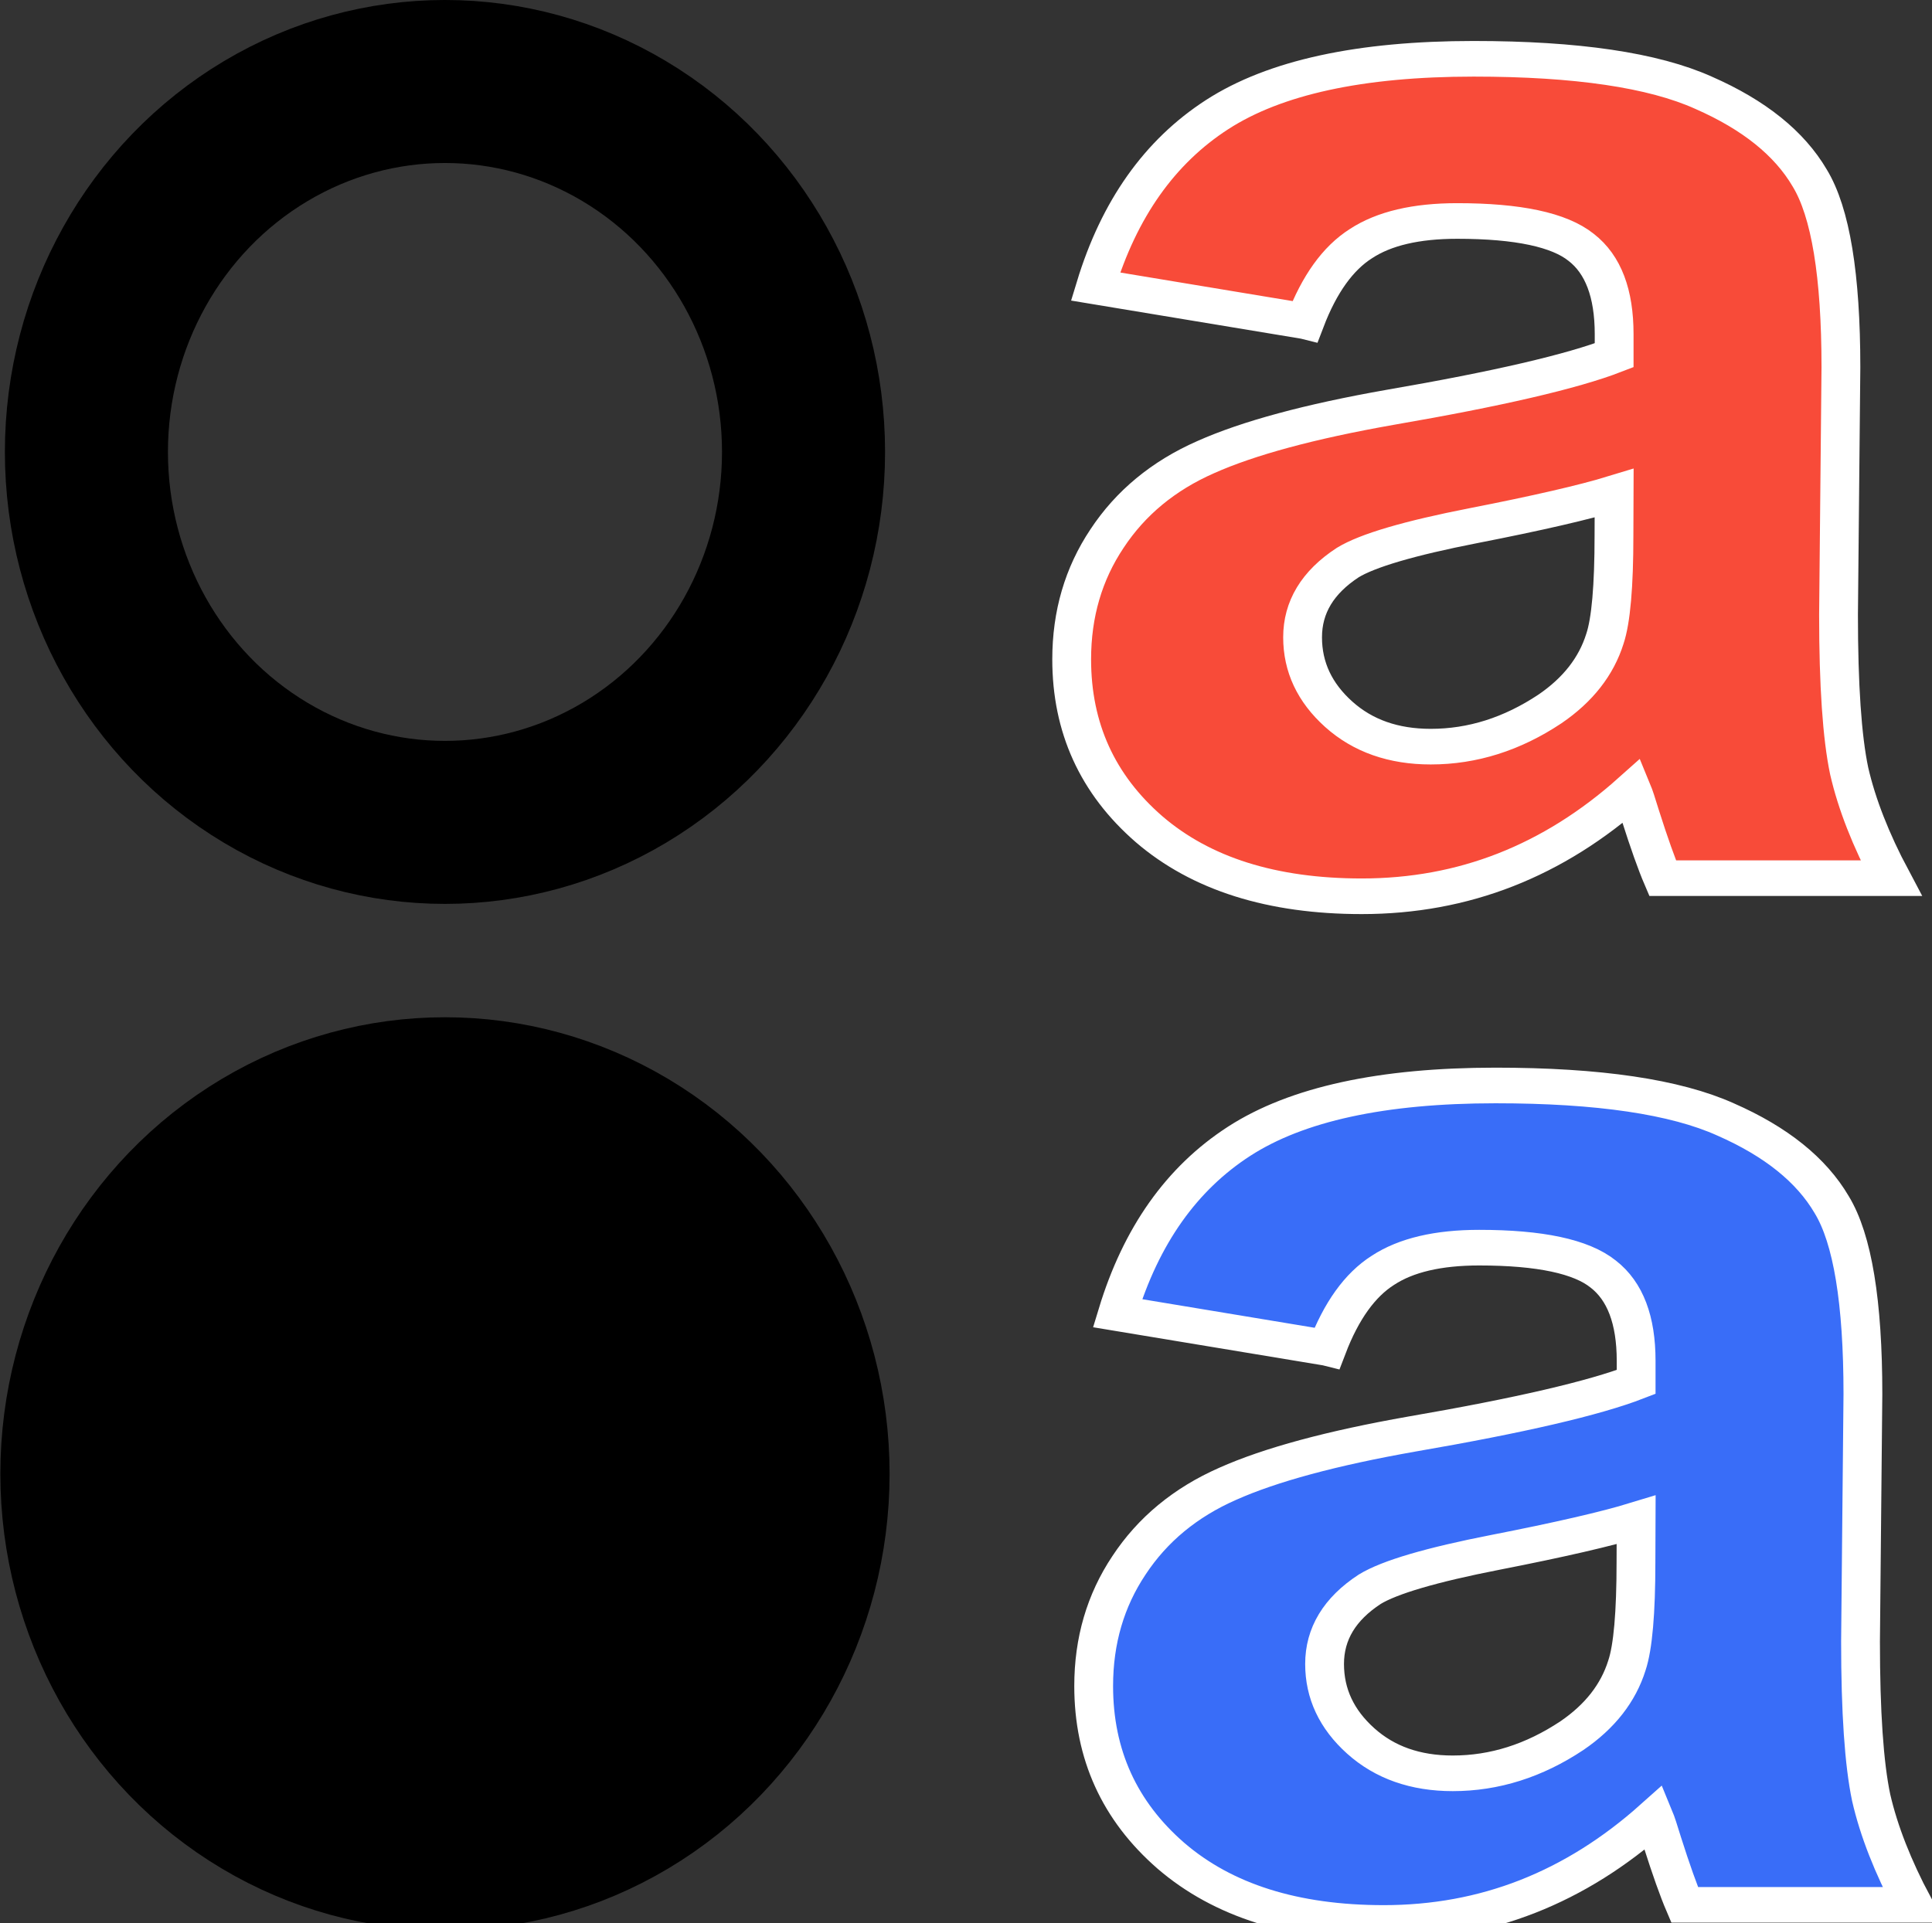 <?xml version="1.0" encoding="UTF-8" standalone="no"?>
<svg
   width="149.329mm"
   height="148.689mm"
   viewBox="0 0 149.329 148.689"
   version="1.1"
   id="svg871"
   inkscape:version="1.3.2 (091e20e, 2023-11-25, custom)"
   sodipodi:docname="select-template.svg"
   xmlns:inkscape="http://www.inkscape.org/namespaces/inkscape"
   xmlns:sodipodi="http://sodipodi.sourceforge.net/DTD/sodipodi-0.dtd"
   xmlns="http://www.w3.org/2000/svg"
   xmlns:svg="http://www.w3.org/2000/svg"
   xmlns:rdf="http://www.w3.org/1999/02/22-rdf-syntax-ns#"
   xmlns:cc="http://creativecommons.org/ns#"
   xmlns:dc="http://purl.org/dc/elements/1.1/">
  <rect x="0" y="0" width="149.329" height="148.689" fill="#333333" stroke="none"/>
  <defs
     id="defs865">
    <rect
       x="113.59"
       y="51.85"
       width="60.136"
       height="63.61"
       id="rect851" />
    <rect
       x="113.59"
       y="51.85"
       width="60.136"
       height="63.61"
       id="rect851-3" />
  </defs>
  <sodipodi:namedview
     id="base"
     pagecolor="#ffffff"
     bordercolor="#666666"
     borderopacity="1.0"
     inkscape:pageopacity="0.0"
     inkscape:pageshadow="2"
     inkscape:zoom="0.7"
     inkscape:cx="-20.714286"
     inkscape:cy="392.85714"
     inkscape:document-units="mm"
     inkscape:current-layer="layer1"
     inkscape:document-rotation="0"
     showgrid="false"
     showguides="true"
     inkscape:guide-bbox="true"
     inkscape:window-width="1707"
     inkscape:window-height="1198"
     inkscape:window-x="191"
     inkscape:window-y="1606"
     inkscape:window-maximized="0"
     fit-margin-top="0"
     fit-margin-left="0"
     fit-margin-right="0"
     fit-margin-bottom="0"
     inkscape:showpageshadow="0"
     inkscape:pagecheckerboard="1"
     inkscape:deskcolor="#d1d1d1">
    <sodipodi:guide
       position="22.865,148.71"
       orientation="0,-1"
       id="guide1434"
       inkscape:locked="false" />
    <sodipodi:guide
       position="0.186,375.496"
       orientation="1,0"
       id="guide1440"
       inkscape:locked="false" />
    <sodipodi:guide
       position="149.109,276.466"
       orientation="1,0"
       id="guide1442"
       inkscape:locked="false" />
    <sodipodi:guide
       position="-76.543,0.166"
       orientation="0,-1"
       id="guide1446"
       inkscape:locked="false" />
  </sodipodi:namedview>
  <g
     inkscape:label="Layer 1"
     inkscape:groupmode="layer"
     id="layer1"
     transform="translate(-24.76,-24.968)">
    <ellipse
       style="fill:none;stroke:#000000;stroke-width:12.603;stroke-opacity:1"
       id="path1450"
       cx="59.153"
       cy="59.909"
       rx="27.714"
       ry="28.64" />
    <ellipse
       style="fill:#000000;fill-opacity:1;stroke:#000000;stroke-width:13.303;stroke-miterlimit:4;stroke-dasharray:none;stroke-opacity:1"
       id="ellipse1452"
       cx="59.153"
       cy="138.906"
       rx="27.714"
       ry="28.64" />
    <path
       style="font-weight:bold;font-size:10.583px;line-height:1.25;font-family:Arial;-inkscape-font-specification:'Arial Bold';white-space:pre;fill:#f84b39;stroke:#ffffff;stroke-width:0.244"
       d="m 115.435,57.691 -1.318,-0.238 q 0.222,-0.796 0.765,-1.178 0.543,-0.382 1.612,-0.382 0.972,0 1.447,0.233 0.475,0.227 0.667,0.584 0.196,0.351 0.196,1.297 l -0.015,1.695 q 0,0.723 0.067,1.07 0.072,0.341 0.264,0.734 h -1.437 q -0.057,-0.145 -0.14,-0.429 -0.036,-0.129 -0.052,-0.171 -0.372,0.362 -0.796,0.543 -0.424,0.181 -0.904,0.181 -0.847,0 -1.338,-0.46 -0.486,-0.46 -0.486,-1.163 0,-0.465 0.222,-0.827 0.222,-0.367 0.62,-0.558 0.403,-0.196 1.158,-0.341 1.018,-0.191 1.411,-0.357 v -0.145 q 0,-0.419 -0.207,-0.594 -0.207,-0.181 -0.78,-0.181 -0.388,0 -0.605,0.155 -0.217,0.15 -0.351,0.532 z m 1.943,1.178 q -0.279,0.093 -0.884,0.222 -0.605,0.129 -0.791,0.253 -0.284,0.202 -0.284,0.512 0,0.305 0.227,0.527 0.227,0.222 0.579,0.222 0.393,0 0.749,-0.258 0.264,-0.196 0.346,-0.481 0.057,-0.186 0.057,-0.708 z"
       id="text849"
       transform="matrix(12.292,0,0,11.286,-1293.29,-601.295)"
       aria-label="a" />
    <path
       style="font-weight:bold;font-size:10.583px;line-height:1.25;font-family:Arial;-inkscape-font-specification:'Arial Bold';white-space:pre;fill:#396df8;stroke:#ffffff;stroke-width:0.244"
       d="m 115.435,57.691 -1.318,-0.238 q 0.222,-0.796 0.765,-1.178 0.543,-0.382 1.612,-0.382 0.972,0 1.447,0.233 0.475,0.227 0.667,0.584 0.196,0.351 0.196,1.297 l -0.015,1.695 q 0,0.723 0.067,1.07 0.072,0.341 0.264,0.734 h -1.437 q -0.057,-0.145 -0.14,-0.429 -0.036,-0.129 -0.052,-0.171 -0.372,0.362 -0.796,0.543 -0.424,0.181 -0.904,0.181 -0.847,0 -1.338,-0.46 -0.486,-0.46 -0.486,-1.163 0,-0.465 0.222,-0.827 0.222,-0.367 0.62,-0.558 0.403,-0.196 1.158,-0.341 1.018,-0.191 1.411,-0.357 v -0.145 q 0,-0.419 -0.207,-0.594 -0.207,-0.181 -0.78,-0.181 -0.388,0 -0.605,0.155 -0.217,0.15 -0.351,0.532 z m 1.943,1.178 q -0.279,0.093 -0.884,0.222 -0.605,0.129 -0.791,0.253 -0.284,0.202 -0.284,0.512 0,0.305 0.227,0.527 0.227,0.222 0.579,0.222 0.393,0 0.749,-0.258 0.264,-0.196 0.346,-0.481 0.057,-0.186 0.057,-0.708 z"
       id="text849-9"
       transform="matrix(12.292,0,0,11.286,-1291.59,-521.92)"
       aria-label="a" />
  </g>
</svg>
